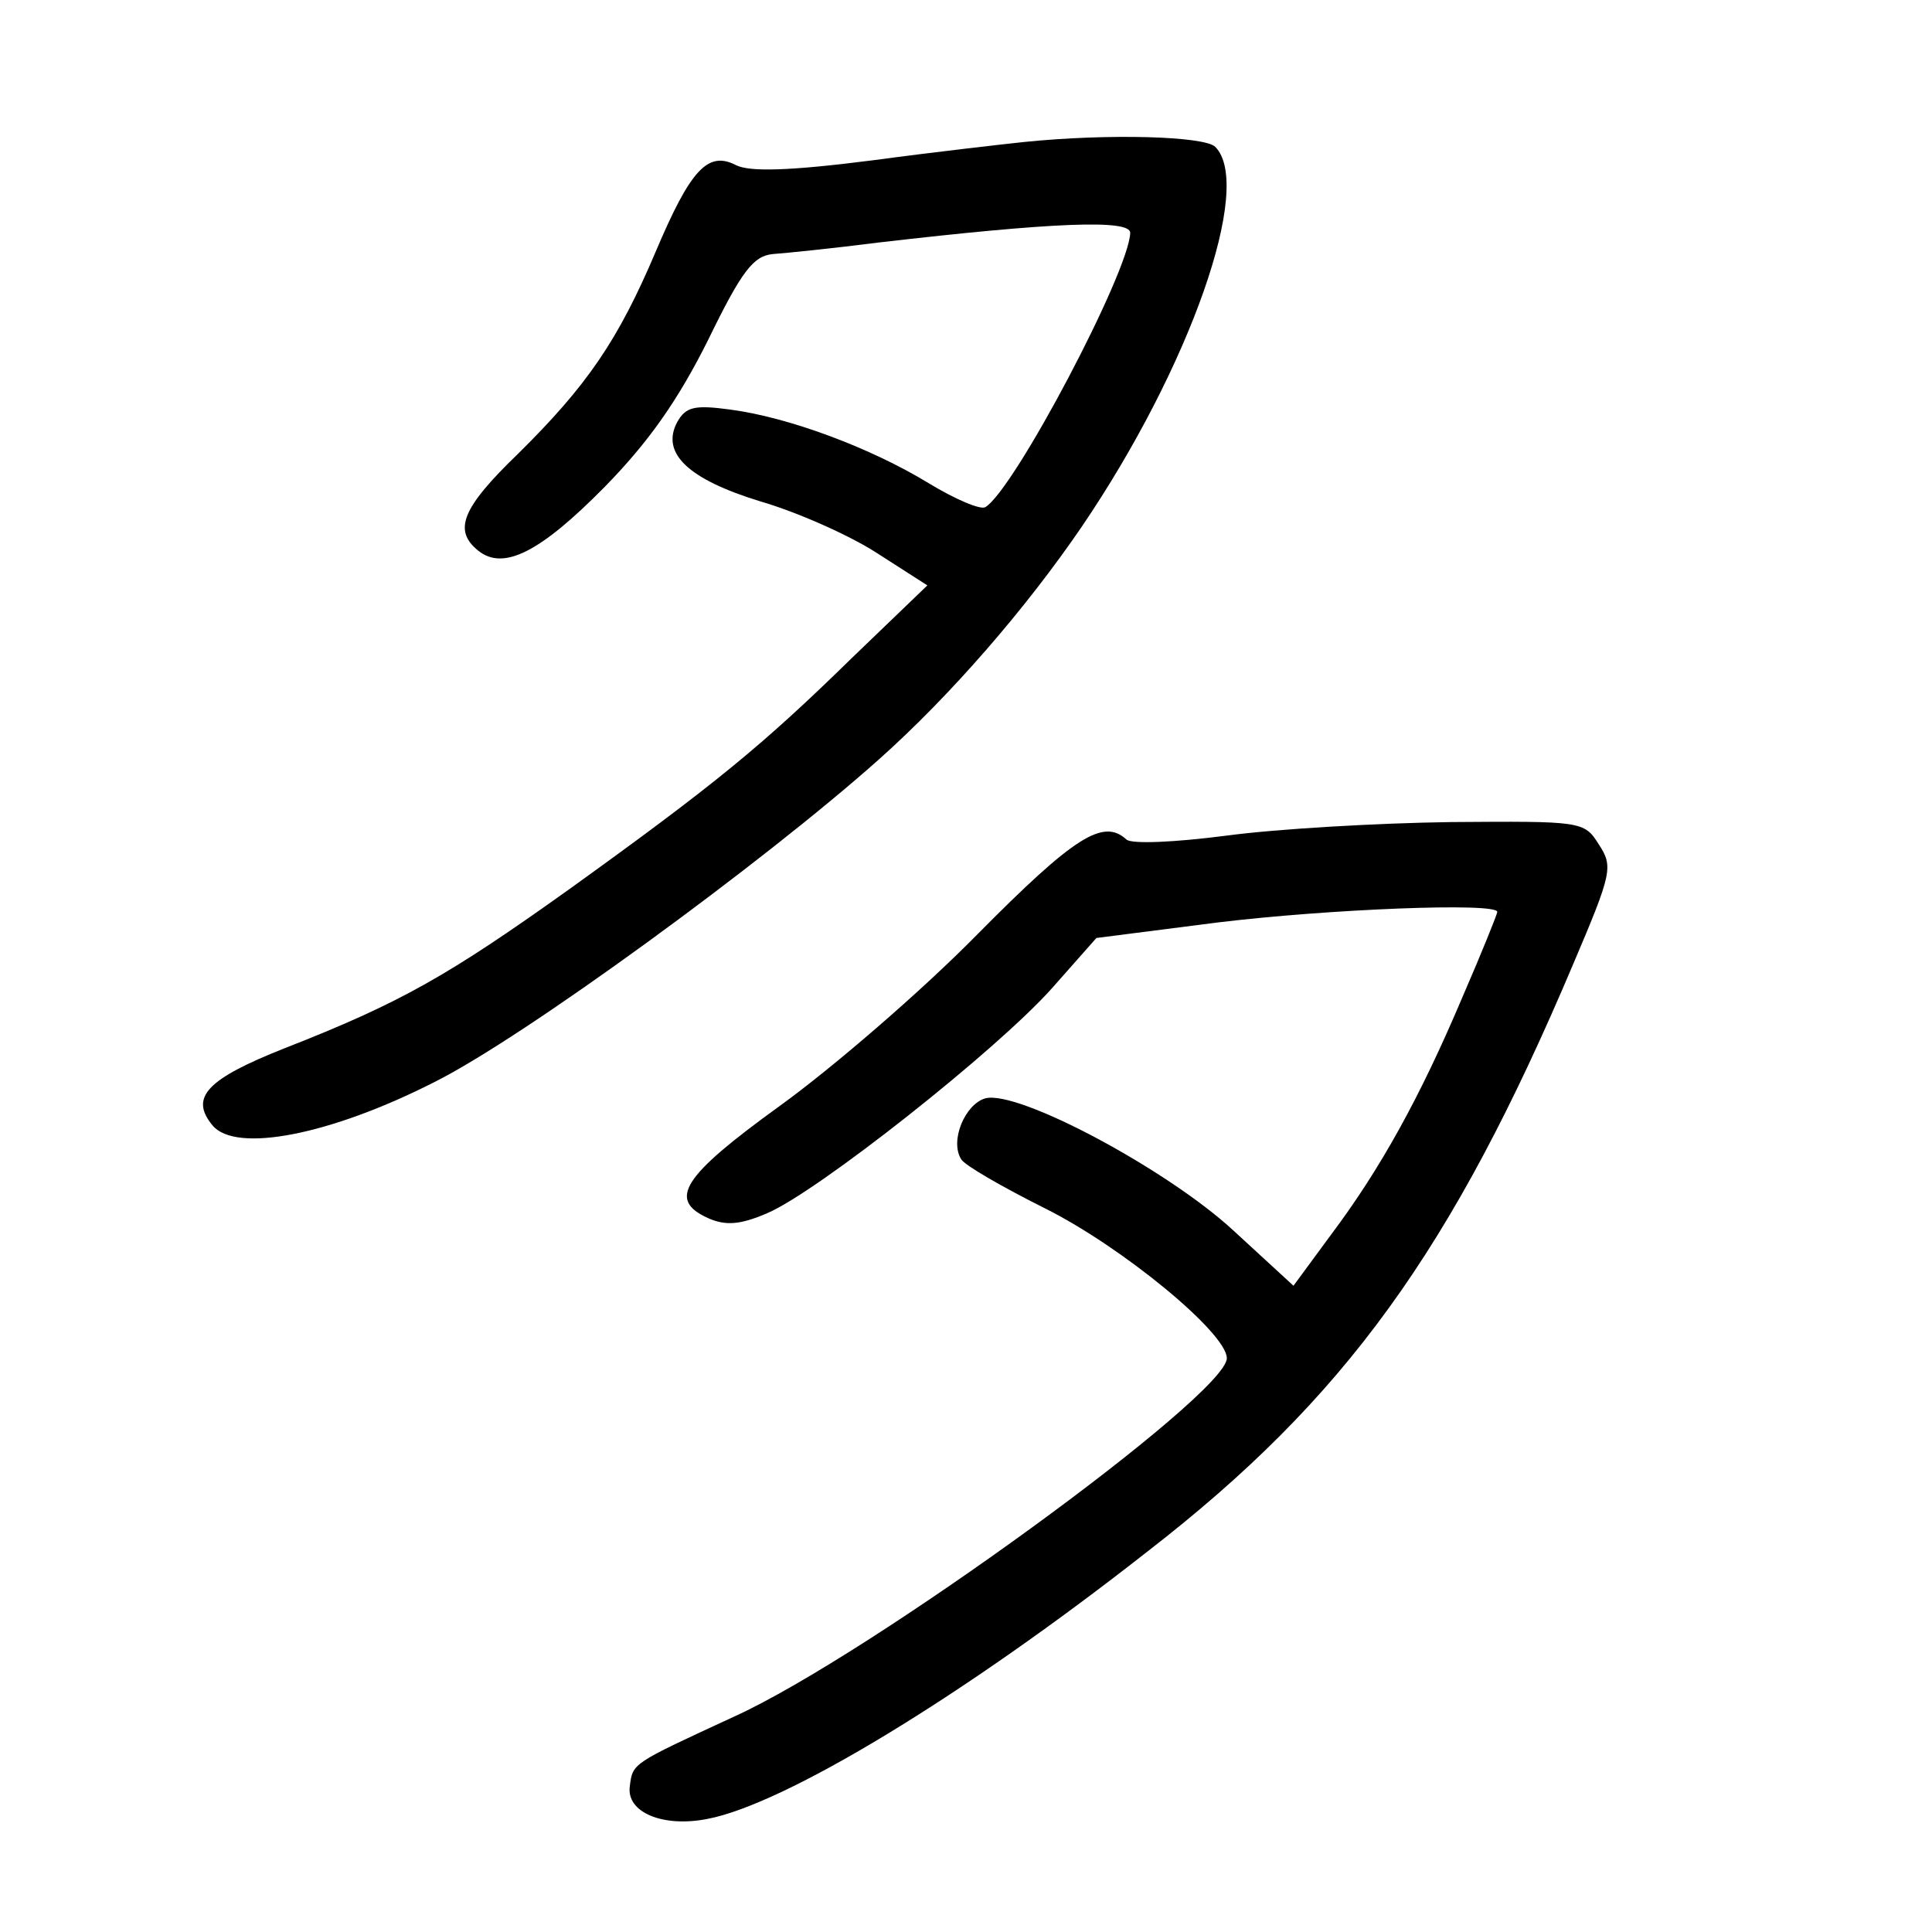 <?xml version="1.0"?>
<svg xmlns="http://www.w3.org/2000/svg" height="200pt" preserveAspectRatio="xMidYMid meet" viewBox="0 0 200 200" width="200pt">
  <g transform="matrix(.1 0 0 -.1 0 200)">
    <path d="m1060 1853c-19-2-90-10-157-19-86-11-127-12-141-5-29 15-47-4-83-89-39-92-71-139-143-210-58-56-67-79-41-100s64-2 131 66c46 47 76 90 107 152 35 72 47 87 67 89 14 1 63 6 110 12 181 21 260 24 260 10-1-40-120-266-150-284-5-3-31 8-59 25-59 36-144 68-205 76-37 5-46 3-55-13-17-32 11-59 86-82 38-11 92-35 120-53l53-34-78-75c-93-91-142-131-292-239-126-90-175-118-295-165-81-32-99-51-75-80s122-10 230 45c92 46 340 227 460 334 74 66 152 156 210 241 112 165 178 353 138 393-11 11-110 14-198 5z"/>
    <path d="m1270 1135c-54-7-99-9-104-4-24 22-54 3-154-98-59-60-151-139-205-178-101-73-116-97-74-116 18-8 33-7 61 5 52 22 238 169 295 233l46 52 125 16c115 14 290 21 290 11 0-2-16-42-36-88-44-104-85-178-136-246l-39-53-62 57c-68 63-223 146-257 137-21-6-37-44-25-63 3-6 43-29 87-51 80-40 188-129 188-155 0-38-371-308-510-371-106-49-105-48-108-72-4-27 34-43 80-34 80 15 265 127 456 277 204 158 315 311 441 609 40 94 41 100 26 123-15 24-18 24-153 23-75-1-180-7-232-14z"/>
  </g>
</svg>
